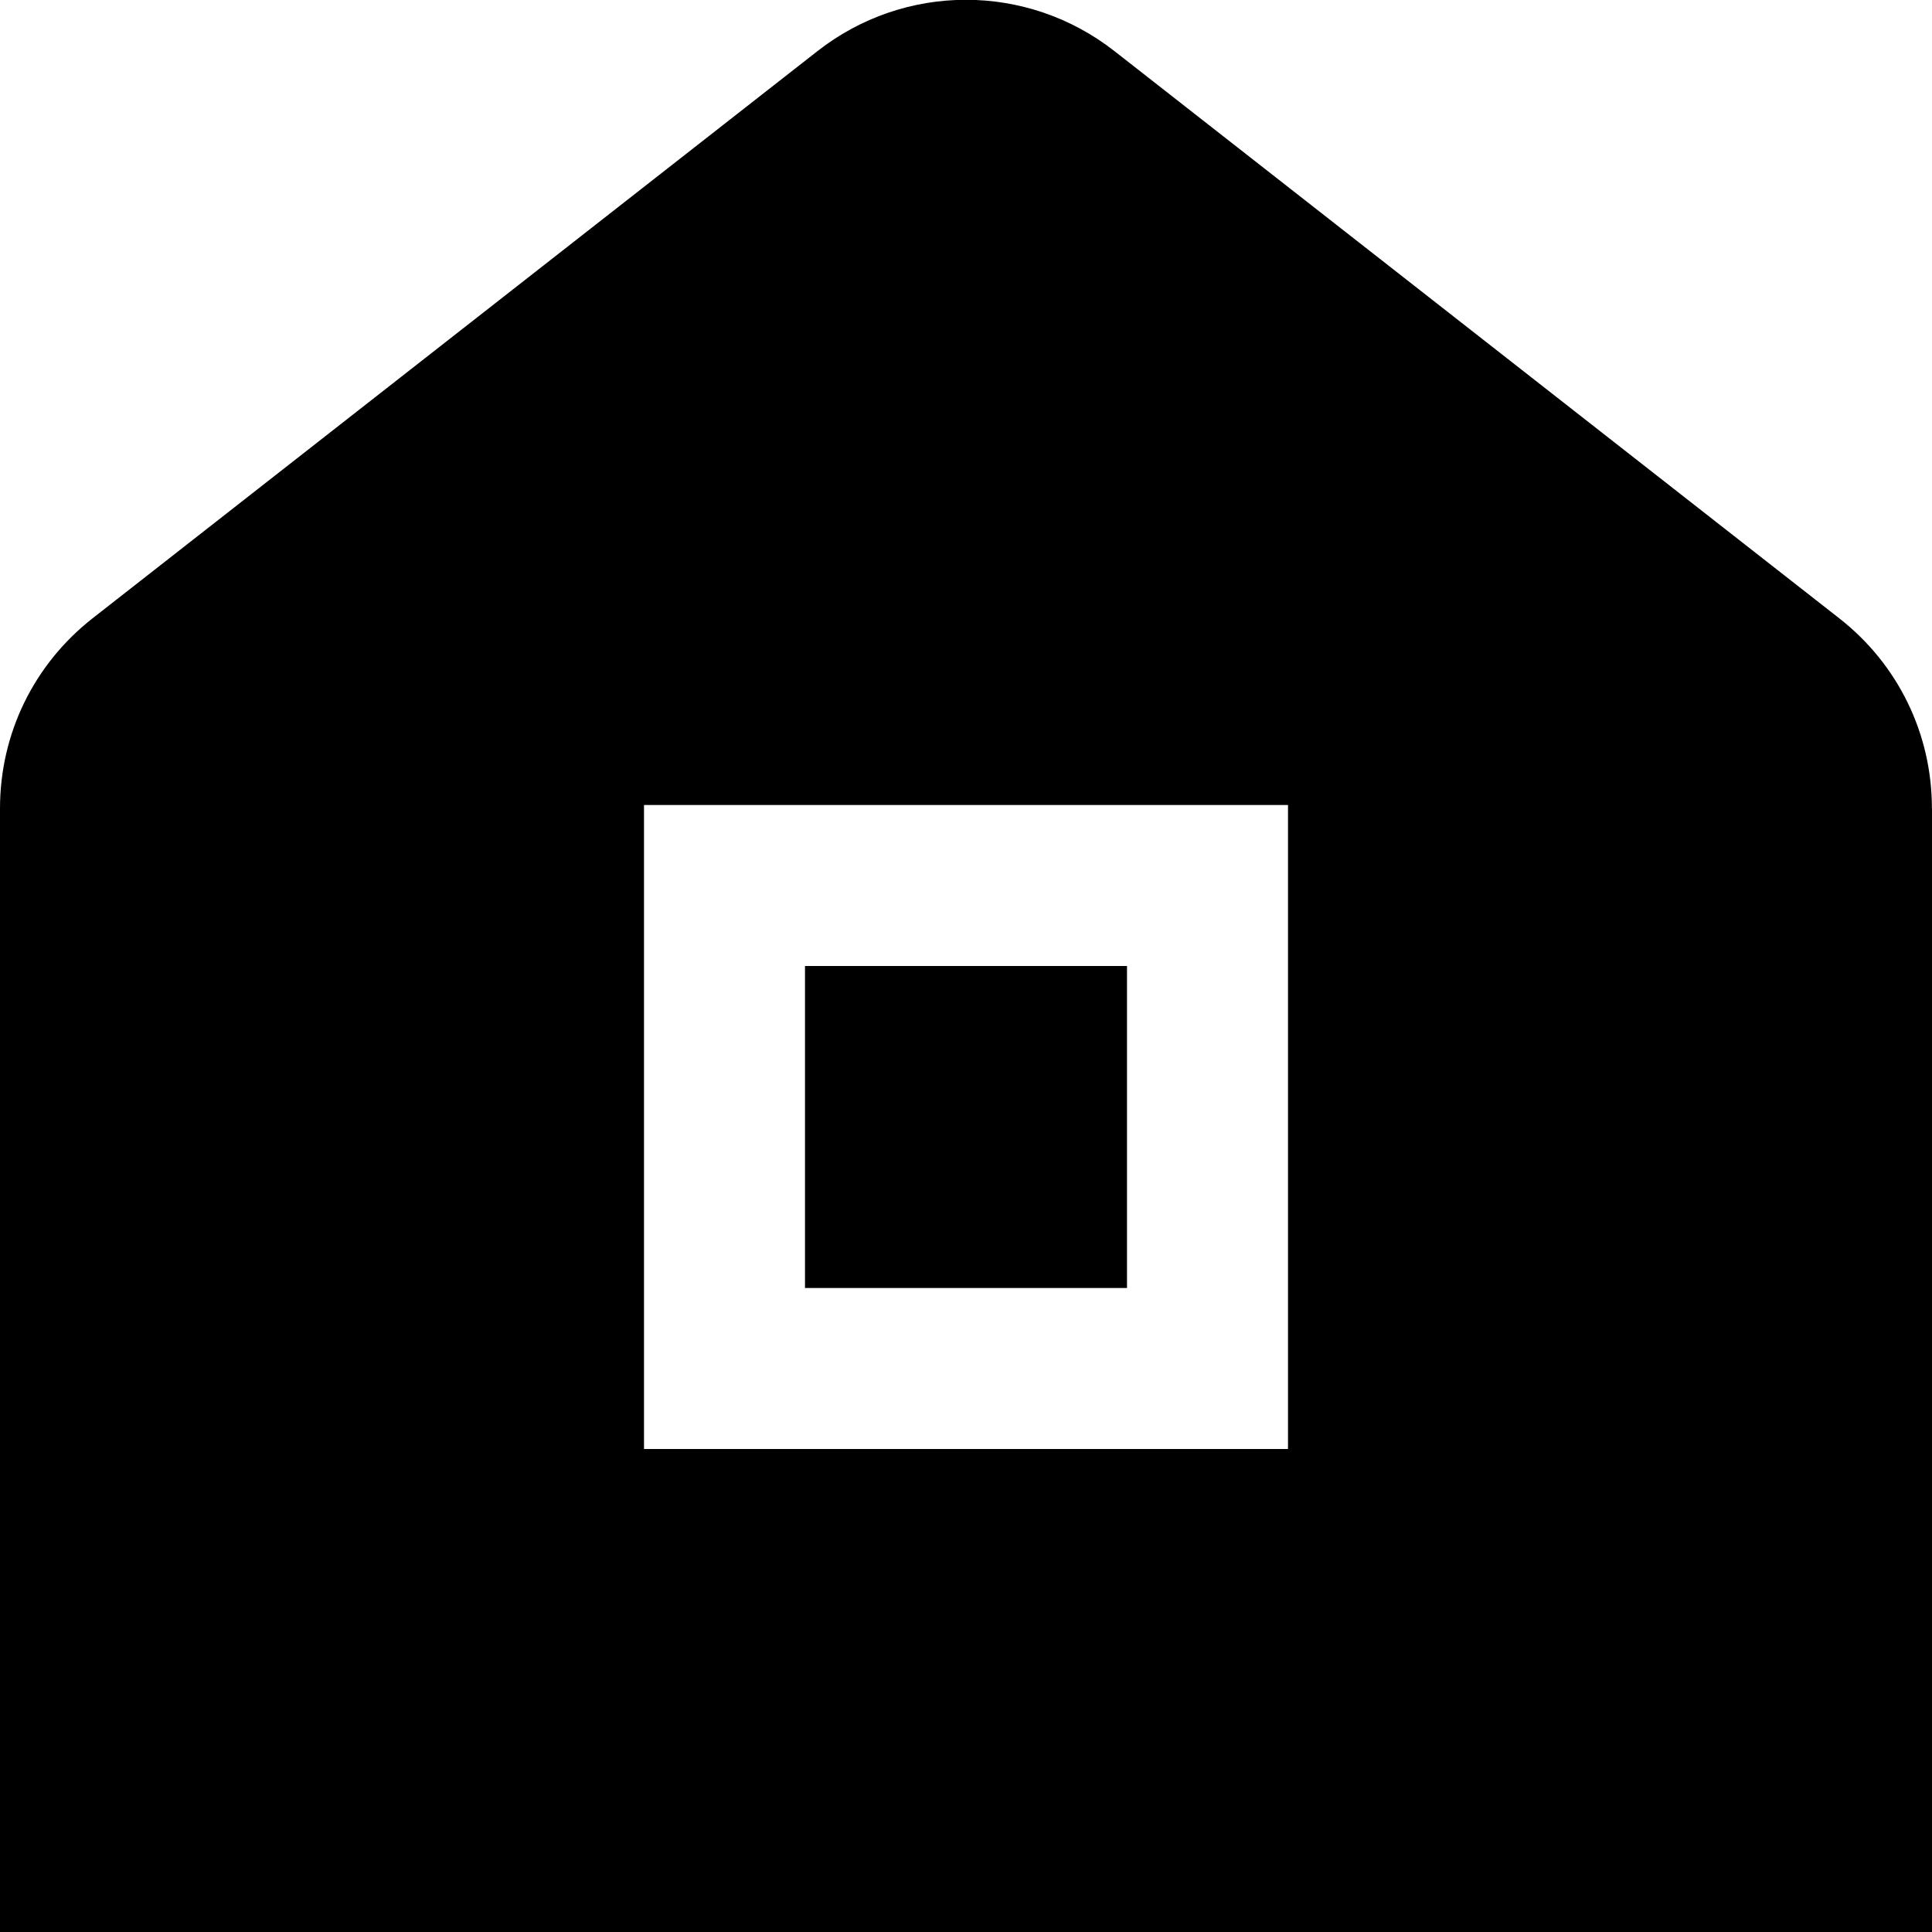 <?xml version="1.0" encoding="UTF-8"?>
<svg xmlns="http://www.w3.org/2000/svg" id="Layer_1" data-name="Layer 1" viewBox="0 0 24 24" width="512" height="512"><path d="M14,16h-4v-4h4v4Zm10-5.957v13.957H0V10.043c0-.929,.42-1.79,1.151-2.363L10.151,.638c1.088-.854,2.609-.854,3.697,0l9,7.043c.731,.572,1.151,1.434,1.151,2.362Zm-8-.043H8v8h8V10Z"/></svg>

